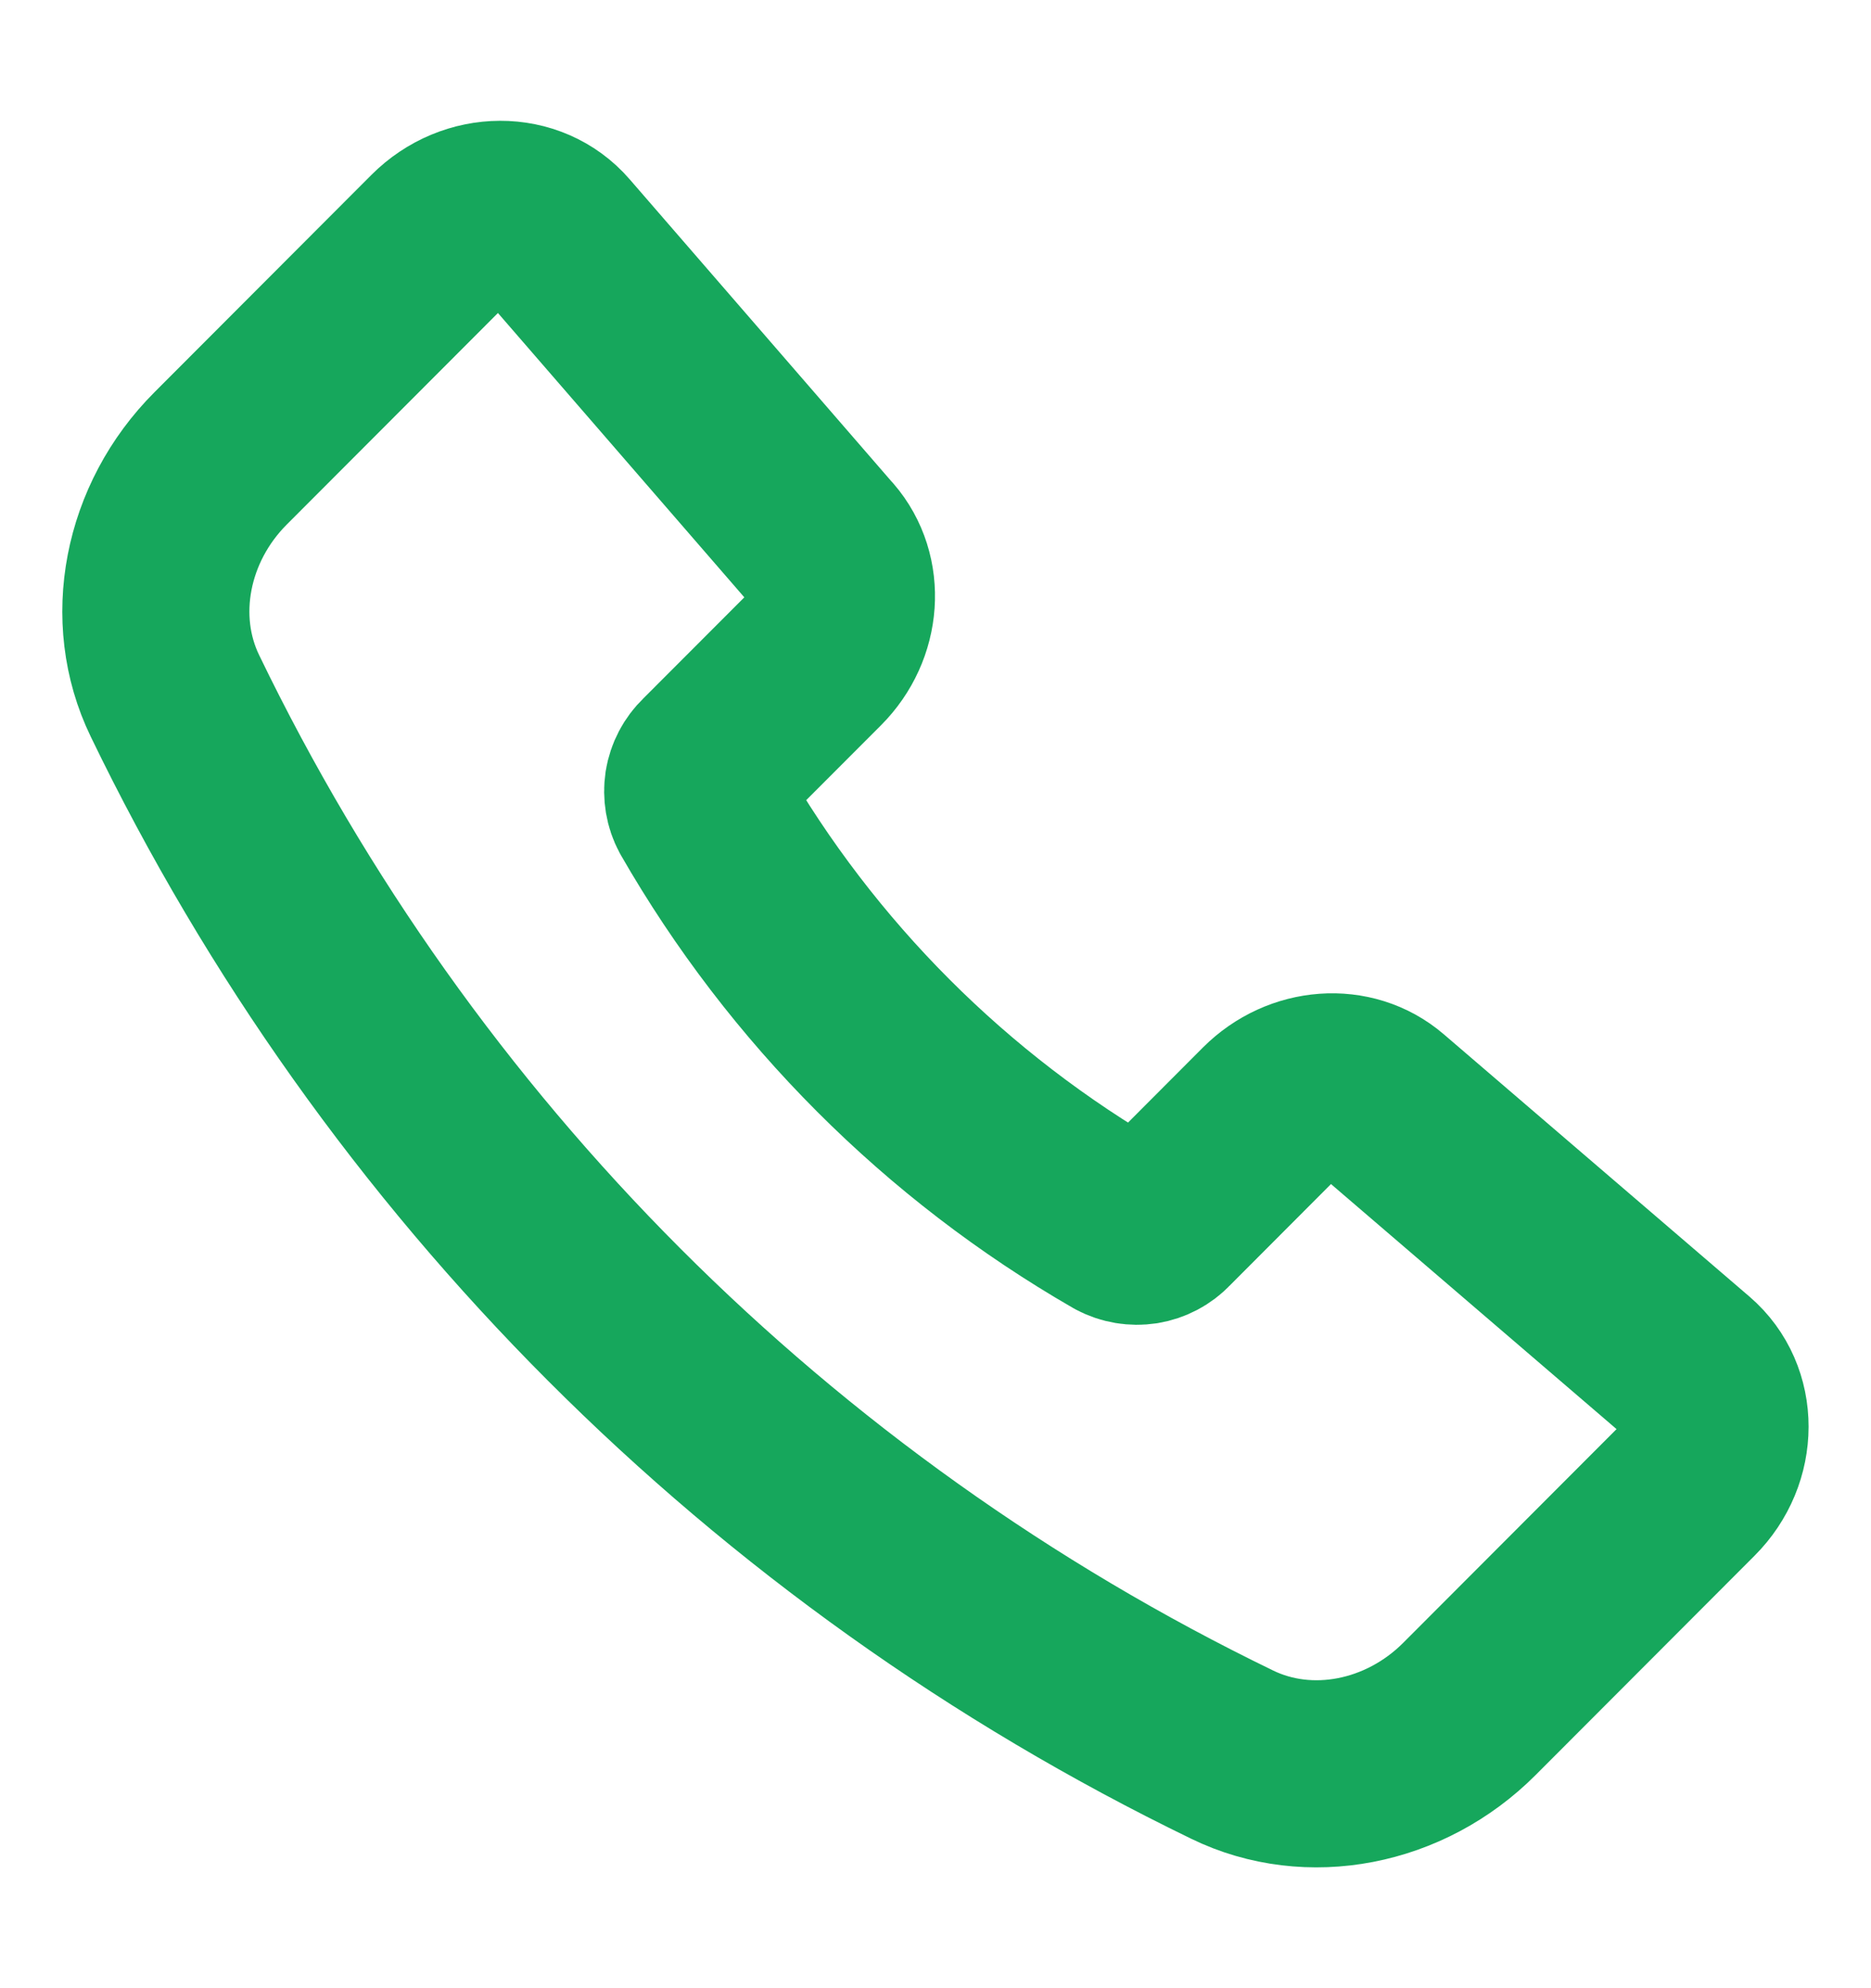 <svg width="16" height="17" viewBox="0 0 16 17" fill="none" xmlns="http://www.w3.org/2000/svg">
<path d="M7.036 4.66L4.78 2.057C4.521 1.757 4.044 1.758 3.742 2.061L1.887 3.919C1.335 4.471 1.177 5.292 1.496 5.95C3.404 9.9 6.59 13.09 10.537 15.003C11.194 15.323 12.014 15.165 12.566 14.612L14.438 12.737C14.742 12.433 14.742 11.954 14.44 11.694L11.826 9.451C11.553 9.216 11.129 9.247 10.854 9.521L9.945 10.432C9.899 10.481 9.837 10.513 9.771 10.524C9.704 10.534 9.636 10.523 9.576 10.491C8.09 9.635 6.857 8.4 6.003 6.913C5.971 6.853 5.96 6.785 5.97 6.718C5.981 6.651 6.013 6.59 6.062 6.543L6.968 5.636C7.243 5.36 7.273 4.933 7.036 4.659V4.66Z" stroke="#16A75C" stroke-width="1.6" stroke-linecap="round" stroke-linejoin="round"/>
</svg>
